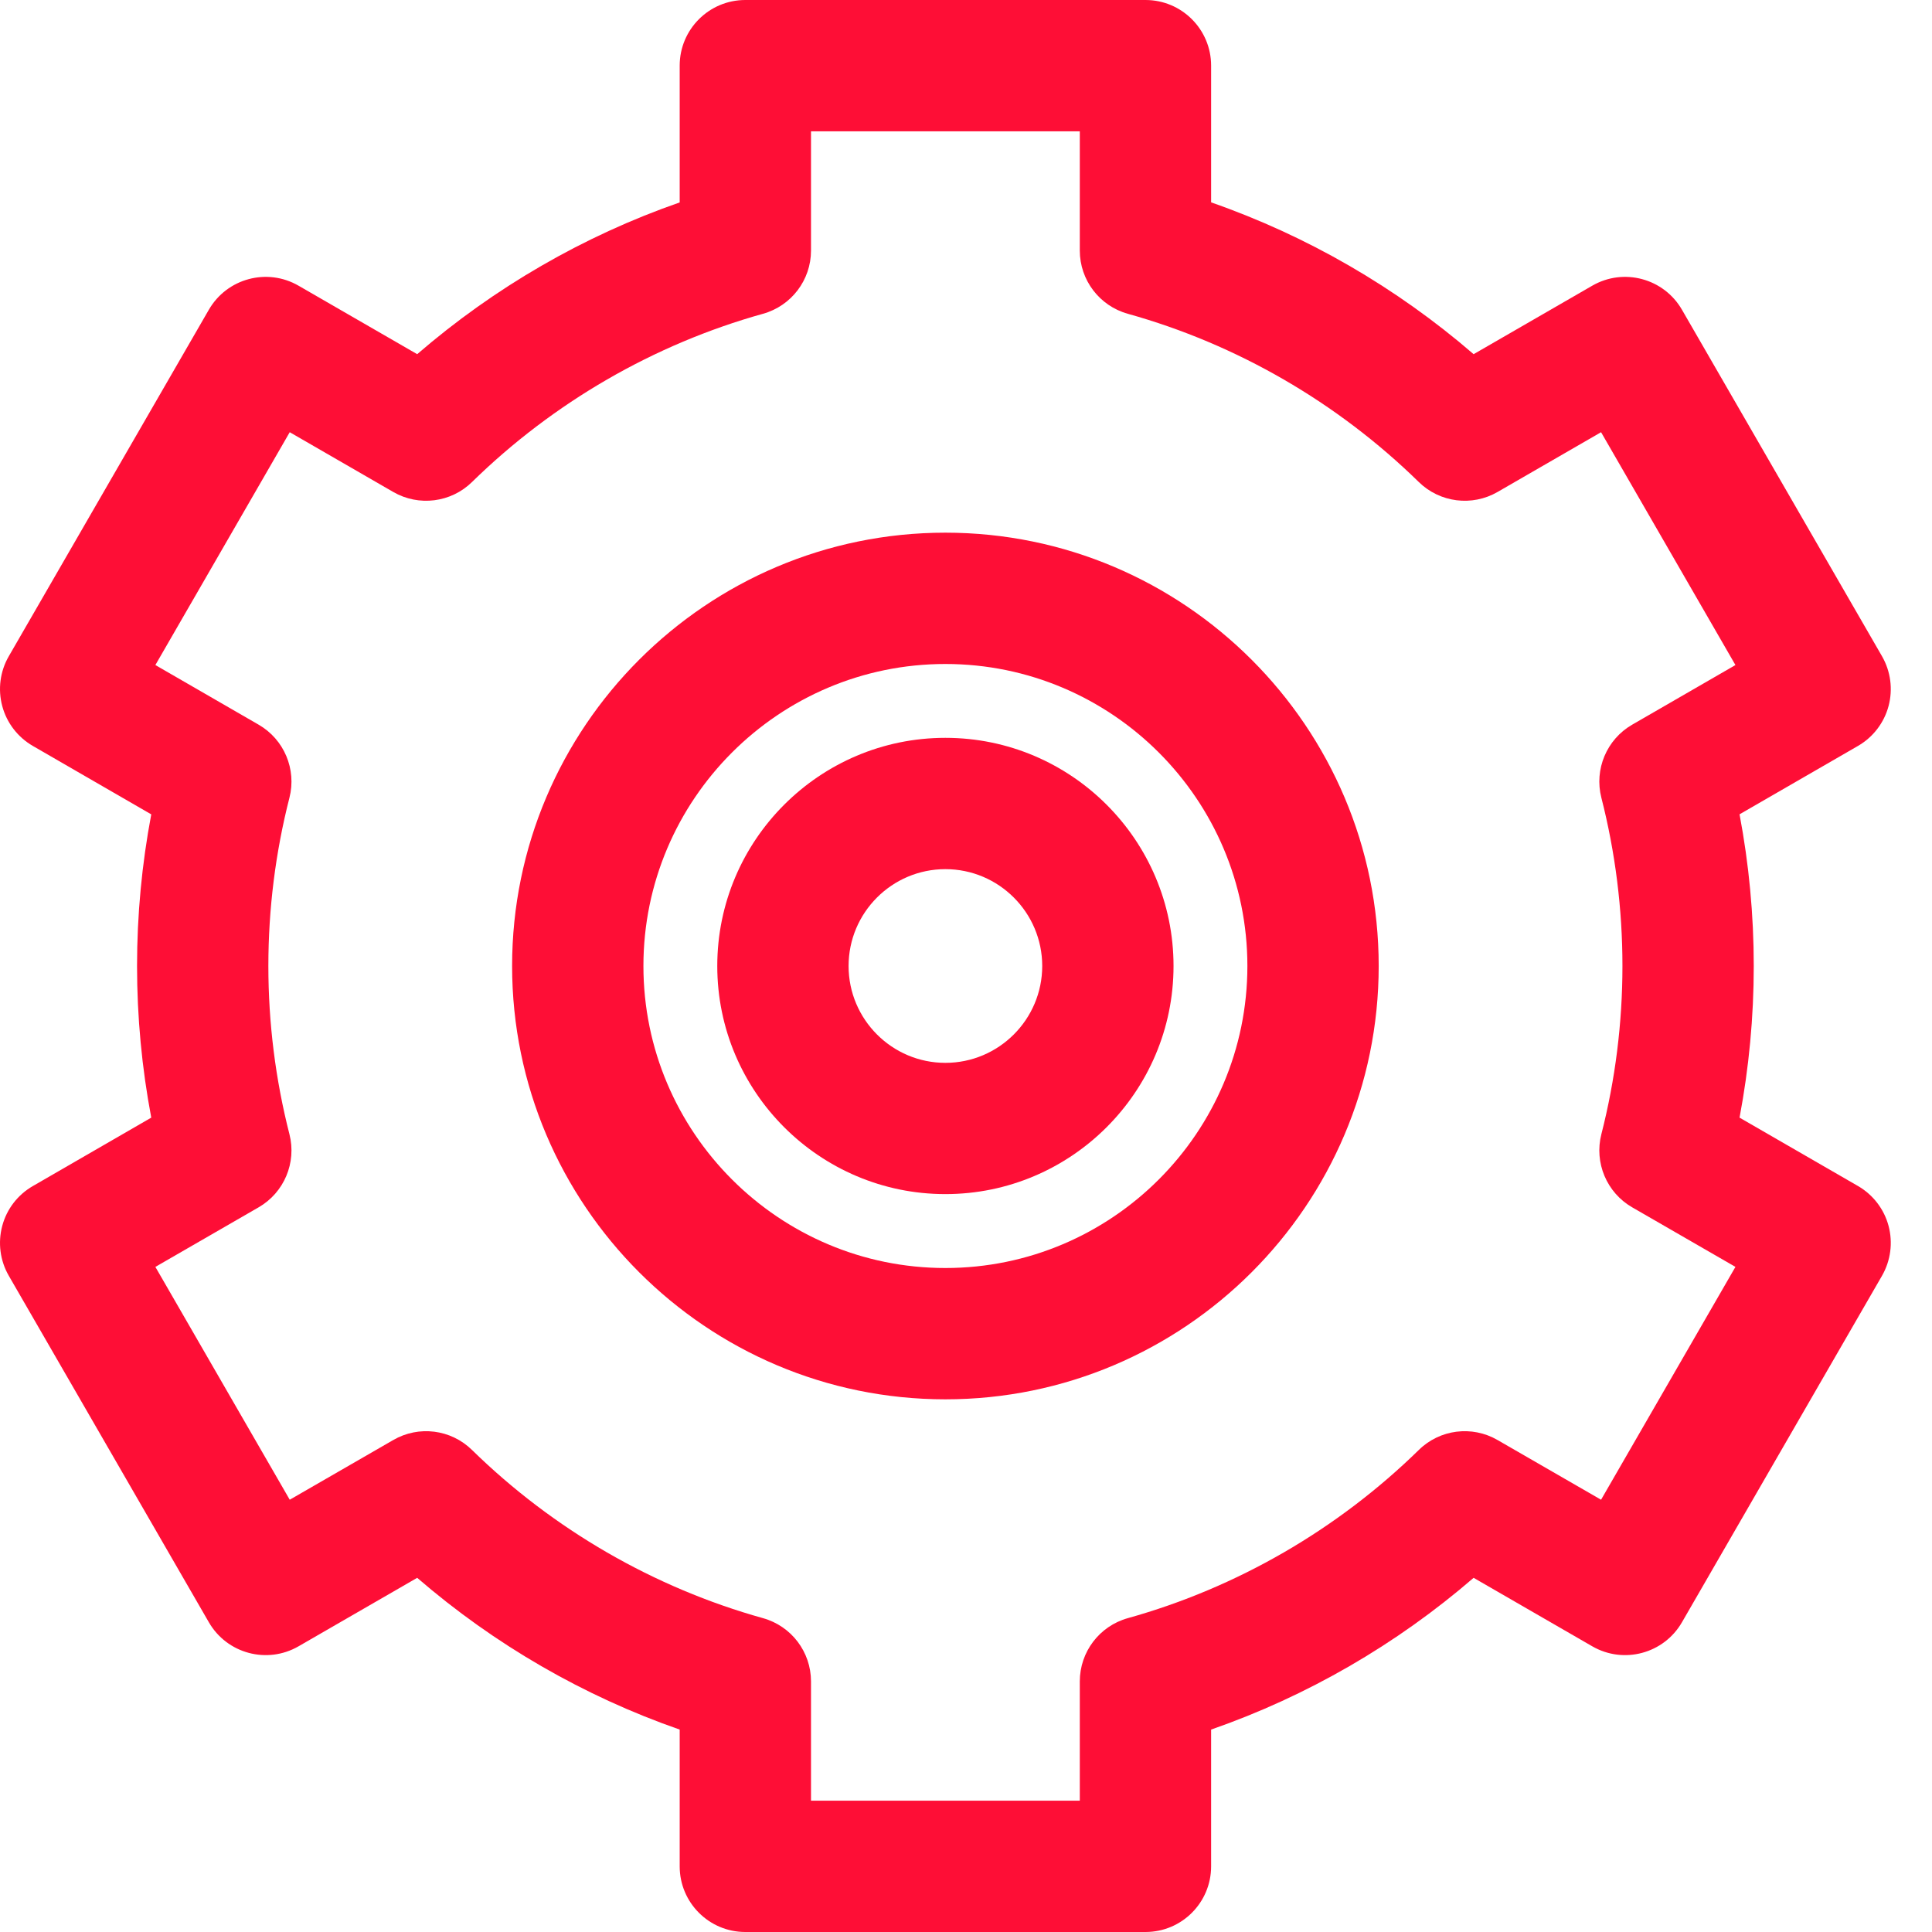 <svg width="31" height="31" viewBox="0 0 31 31" fill="none" xmlns="http://www.w3.org/2000/svg">
<path d="M15.169 8.547C11.336 8.547 8.217 11.666 8.217 15.5C8.217 19.334 11.336 22.453 15.169 22.453C19.003 22.453 22.122 19.334 22.122 15.5C22.122 11.666 19.003 8.547 15.169 8.547ZM15.169 20.346C12.498 20.346 10.324 18.172 10.324 15.5C10.324 12.828 12.498 10.654 15.169 10.654C17.841 10.654 20.015 12.828 20.015 15.5C20.015 18.172 17.841 20.346 15.169 20.346Z" fill="#FE0E36"/>
<path d="M15.169 11.839C13.151 11.839 11.509 13.481 11.509 15.5C11.509 17.518 13.151 19.16 15.169 19.16C17.188 19.16 18.83 17.518 18.83 15.5C18.83 13.481 17.188 11.839 15.169 11.839ZM15.169 17.054C14.313 17.054 13.616 16.357 13.616 15.5C13.616 14.643 14.313 13.946 15.169 13.946C16.026 13.946 16.723 14.643 16.723 15.5C16.723 16.357 16.026 17.054 15.169 17.054Z" fill="#FE0E36"/>
<path d="M29.812 19.03L27.912 17.933C28.063 17.134 28.14 16.319 28.14 15.5C28.14 14.681 28.063 13.866 27.912 13.066L29.812 11.969C30.054 11.829 30.231 11.599 30.303 11.329C30.375 11.059 30.337 10.772 30.198 10.53L26.988 4.97C26.697 4.466 26.053 4.293 25.549 4.584L23.645 5.683C22.406 4.613 20.973 3.784 19.433 3.247V1.053C19.433 0.472 18.962 0 18.38 0H11.959C11.377 0 10.906 0.472 10.906 1.053V3.248C9.366 3.784 7.933 4.613 6.694 5.683L4.79 4.584C4.286 4.293 3.642 4.466 3.351 4.97L0.141 10.53C0.001 10.772 -0.036 11.06 0.036 11.329C0.108 11.599 0.285 11.829 0.527 11.969L2.427 13.067C2.276 13.866 2.199 14.681 2.199 15.5C2.199 16.319 2.276 17.134 2.427 17.933L0.527 19.031C0.285 19.17 0.108 19.4 0.036 19.67C-0.036 19.94 0.001 20.228 0.141 20.47L3.351 26.03C3.642 26.534 4.286 26.707 4.79 26.416L6.694 25.317C7.933 26.387 9.366 27.216 10.906 27.752V29.947C10.906 30.528 11.377 31 11.959 31H18.38C18.962 31 19.433 30.528 19.433 29.947V27.752C20.973 27.216 22.406 26.387 23.645 25.317L25.549 26.416C26.053 26.707 26.697 26.534 26.988 26.03L30.198 20.47C30.337 20.228 30.375 19.94 30.303 19.67C30.231 19.4 30.054 19.17 29.812 19.03ZM25.695 12.801C25.919 13.678 26.033 14.586 26.033 15.5C26.033 16.413 25.919 17.321 25.695 18.198C25.578 18.656 25.78 19.136 26.189 19.372L27.846 20.328L25.69 24.064L24.029 23.106C23.62 22.869 23.103 22.934 22.766 23.265C21.46 24.543 19.845 25.476 18.097 25.964C17.641 26.091 17.326 26.506 17.326 26.979V28.893H13.013V26.979C13.013 26.506 12.698 26.091 12.242 25.964C10.494 25.476 8.879 24.543 7.573 23.265C7.235 22.934 6.719 22.869 6.31 23.106L4.649 24.064L2.493 20.328L4.15 19.372C4.559 19.136 4.761 18.656 4.644 18.198C4.42 17.321 4.306 16.413 4.306 15.5C4.306 14.586 4.42 13.678 4.644 12.801C4.761 12.344 4.559 11.864 4.15 11.628L2.493 10.671L4.649 6.935L6.31 7.894C6.719 8.13 7.236 8.065 7.573 7.735C8.879 6.457 10.494 5.523 12.242 5.035C12.698 4.908 13.013 4.493 13.013 4.021V2.107H17.326V4.021C17.326 4.493 17.641 4.908 18.097 5.035C19.845 5.523 21.46 6.457 22.766 7.735C23.104 8.065 23.62 8.13 24.029 7.894L25.69 6.935L27.846 10.671L26.189 11.628C25.78 11.864 25.578 12.344 25.695 12.801Z" fill="#FE0E36"/>
</svg>
